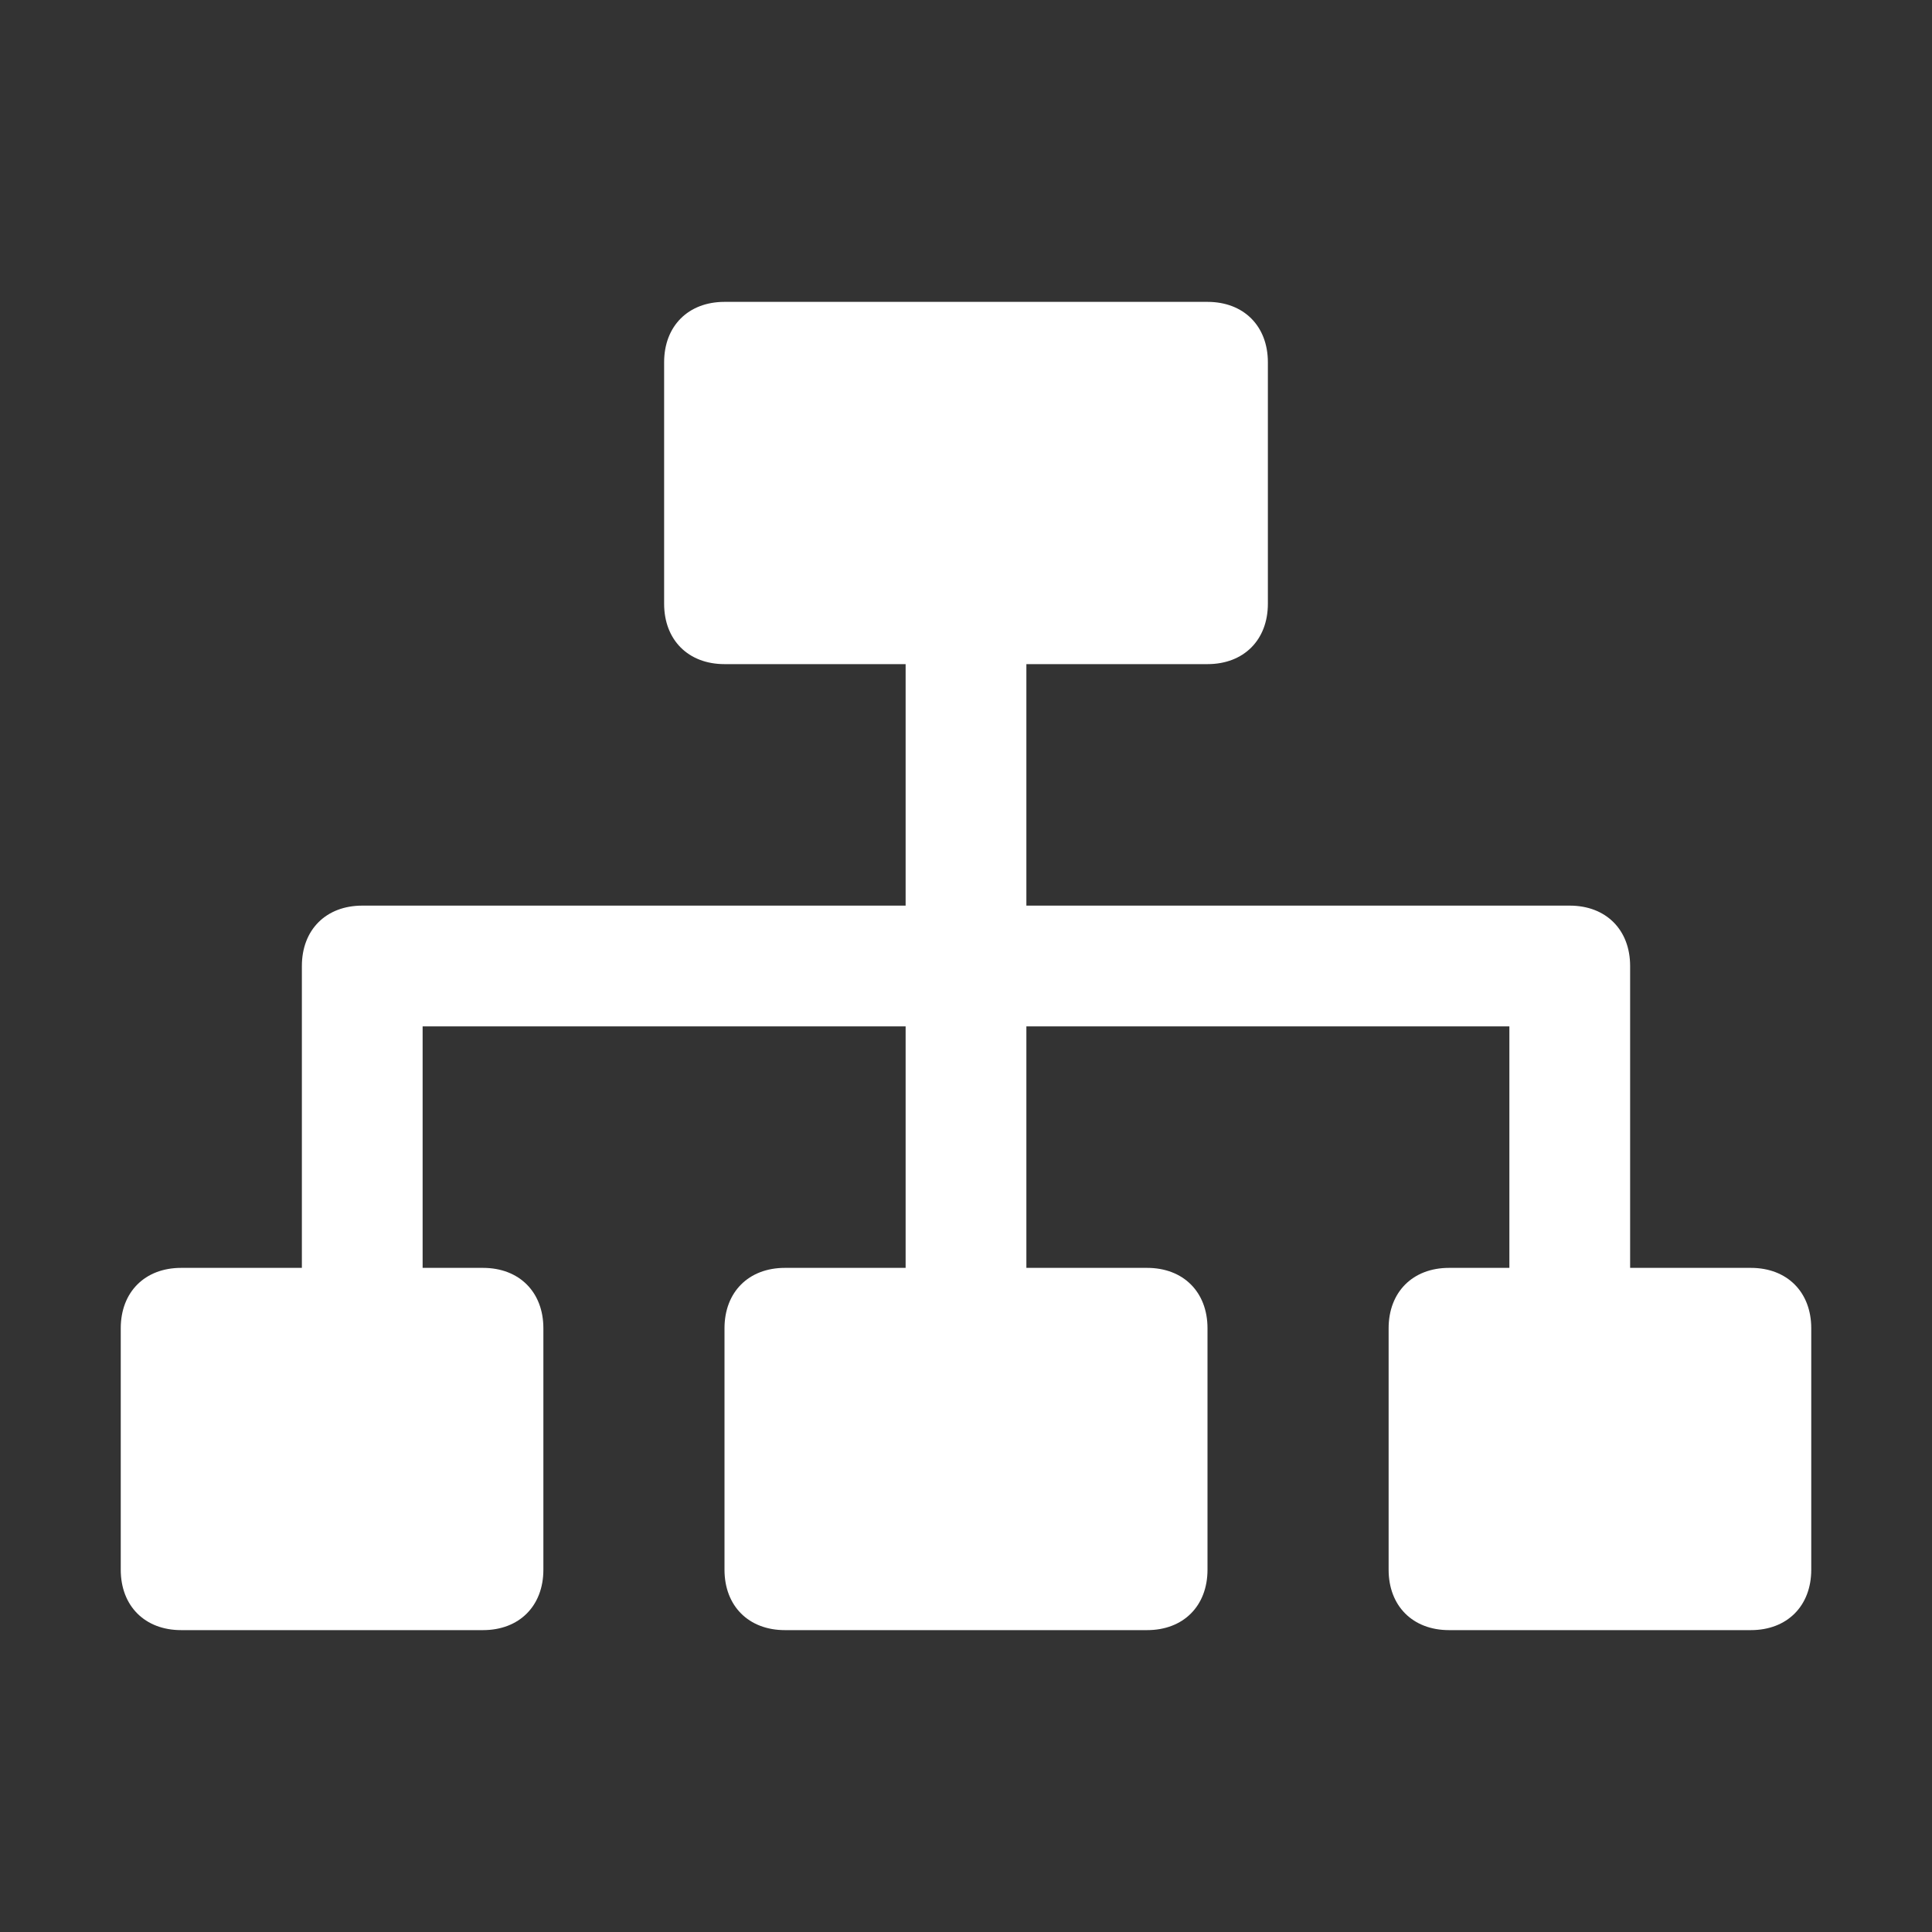 <?xml version="1.0" encoding="utf-8"?>
<!-- Generator: Adobe Illustrator 22.1.0, SVG Export Plug-In . SVG Version: 6.00 Build 0)  -->
<svg version="1.1" baseProfile="basic" id="Layer_1"
	 xmlns="http://www.w3.org/2000/svg" xmlns:xlink="http://www.w3.org/1999/xlink" x="0px" y="0px" viewBox="0 0 32 32"
	 xml:space="preserve">
<rect x="0" y="0" width="32" height="32" fill="#333333" stroke="none"/>
<path d="M29,21h-2v-5c0-0.6-0.4-1-1-1l0,0l0,0h-9v-4h3c0.6,0,1-0.4,1-1V6c0-0.6-0.4-1-1-1h-8c-0.6,0-1,0.4-1,1v4c0,0.6,0.4,1,1,1h3
	v4H6l0,0l0,0c-0.6,0-1,0.4-1,1v5H3c-0.6,0-1,0.4-1,1v4c0,0.6,0.4,1,1,1h5c0.6,0,1-0.4,1-1v-4c0-0.6-0.4-1-1-1H7v-4h8v4h-2
	c-0.6,0-1,0.4-1,1v4c0,0.6,0.4,1,1,1h6c0.6,0,1-0.4,1-1v-4c0-0.6-0.4-1-1-1h-2v-4h8v4h-1c-0.6,0-1,0.4-1,1v4c0,0.6,0.4,1,1,1h5
	c0.6,0,1-0.4,1-1v-4C30,21.4,29.6,21,29,21z" fill="#fff"/>
</svg>
